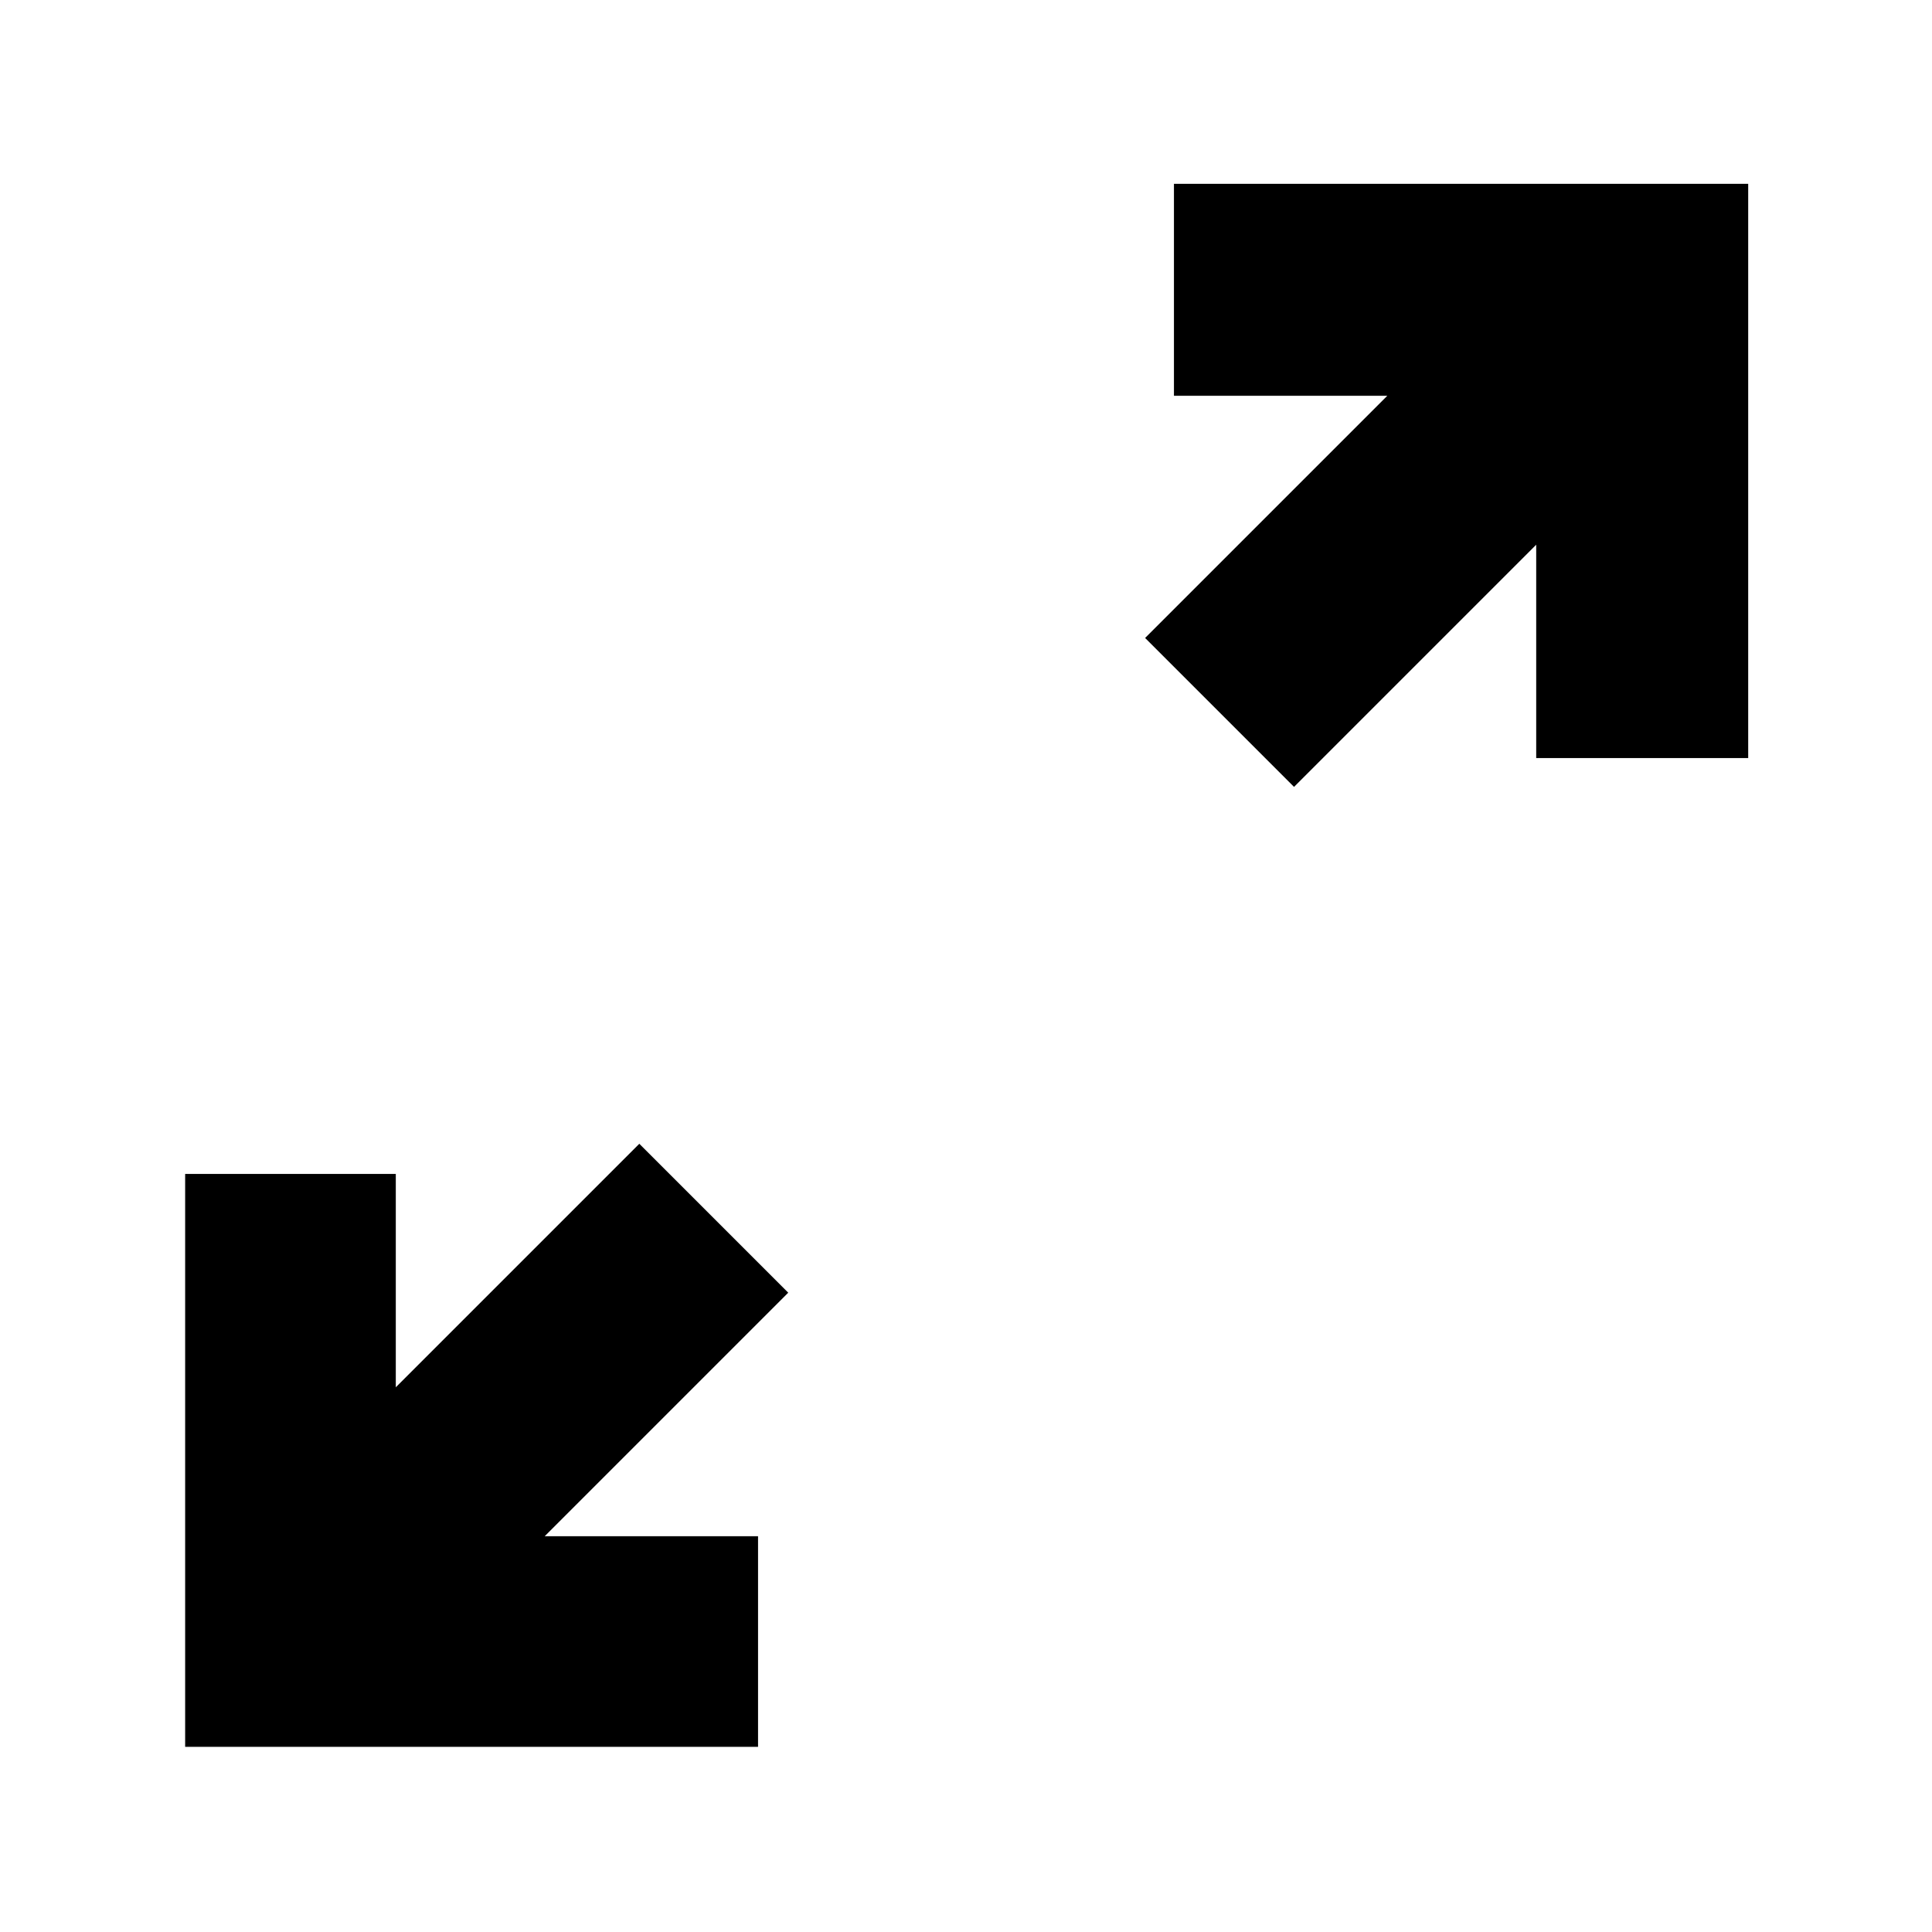 <svg xmlns="http://www.w3.org/2000/svg" height="40" viewBox="0 -960 960 960" width="40"><path d="M92-92v-284.67h104.67v106l121-121 74 74-121 121h106V-92H92Zm551-477-74-74 120.33-120.33h-106v-105.34h285.34v285.34H763.33v-106L643-569Z"/></svg>